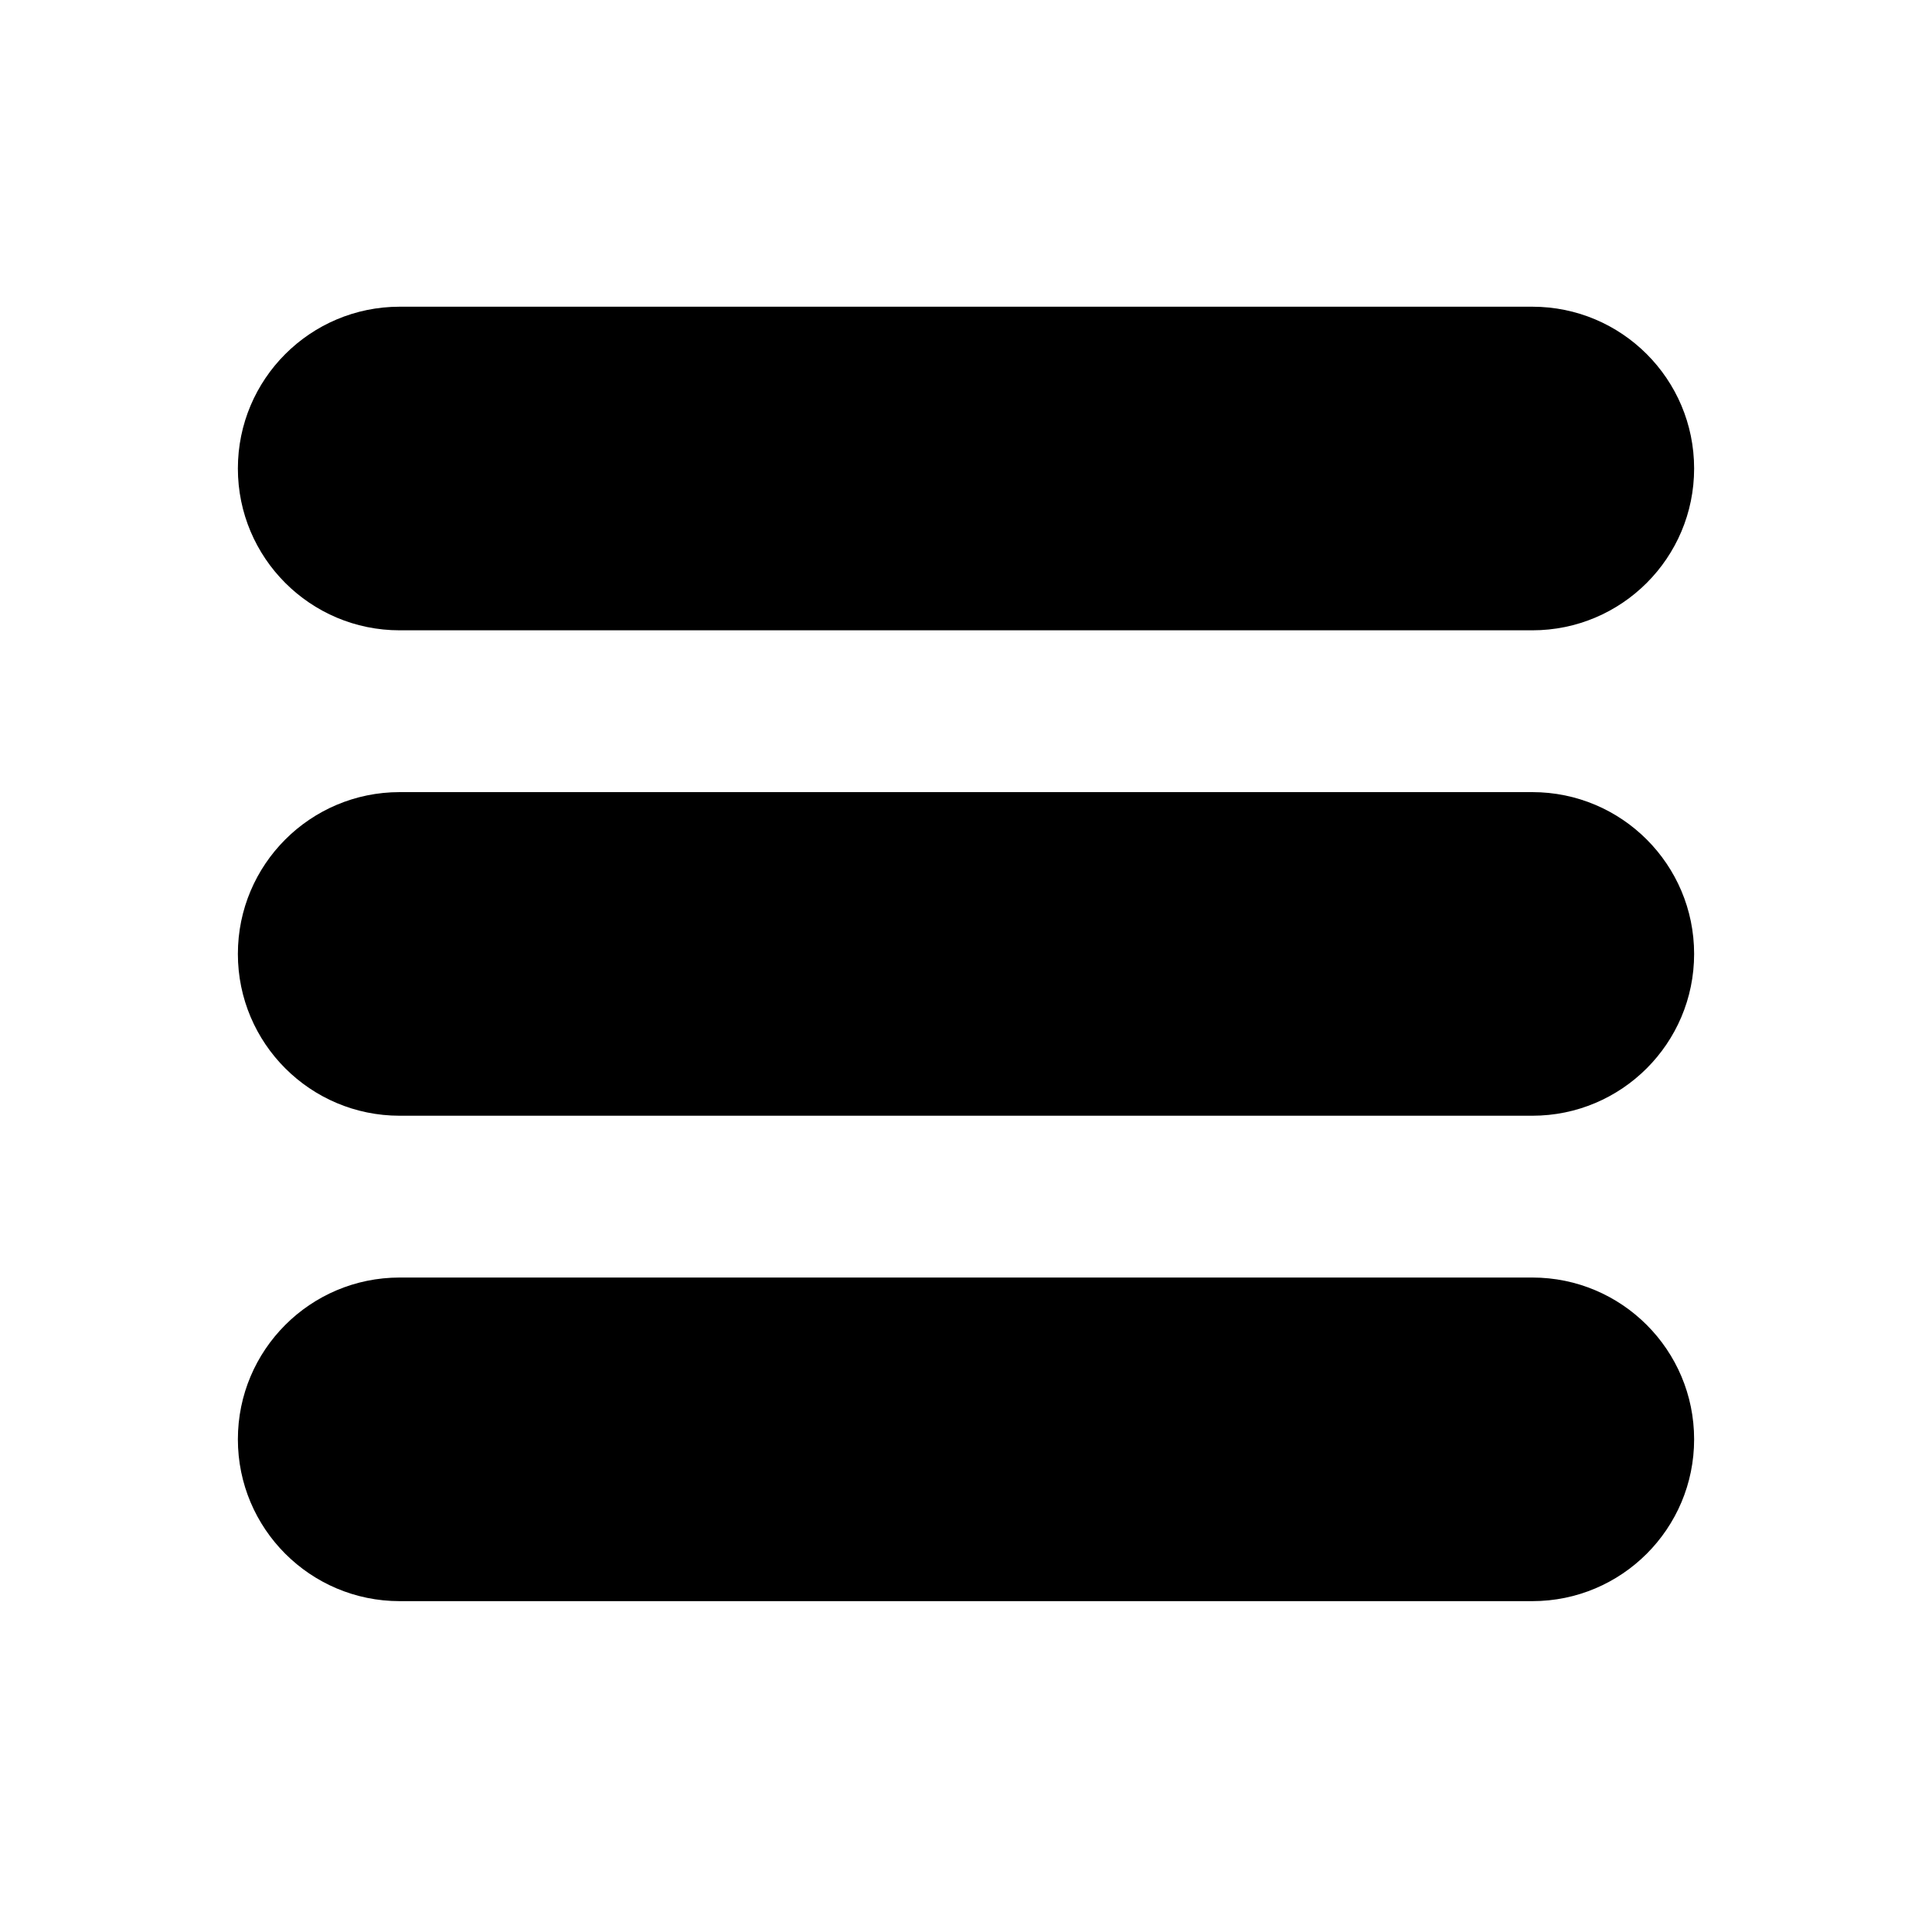 <?xml version="1.0" encoding="utf-8"?>
<!-- Generator: Adobe Illustrator 16.0.0, SVG Export Plug-In . SVG Version: 6.00 Build 0)  -->
<!DOCTYPE svg PUBLIC "-//W3C//DTD SVG 1.1//EN" "http://www.w3.org/Graphics/SVG/1.1/DTD/svg11.dtd">
<svg version="1.1" id="Layer_1" xmlns="http://www.w3.org/2000/svg" xmlns:xlink="http://www.w3.org/1999/xlink" x="0px" y="0px"
	 width="200px" height="200px" viewBox="0 0 200 200" enable-background="new 0 0 200 200" xml:space="preserve">
<path d="M158.625,31.75H41.375c-9.251,0-16.75,7.499-16.75,16.75s7.499,16.75,16.75,16.75h117.25c9.251,0,16.75-7.499,16.75-16.75
	S167.876,31.75,158.625,31.75z"/>
<path d="M158.625,82H41.375c-9.251,0-16.75,7.499-16.75,16.75s7.499,16.75,16.75,16.75h117.25c9.251,0,16.75-7.499,16.75-16.75
	S167.876,82,158.625,82z"/>
<path d="M158.625,132.25H41.375c-9.251,0-16.75,7.499-16.75,16.75s7.499,16.75,16.75,16.75h117.25c9.251,0,16.75-7.499,16.75-16.75
	S167.876,132.25,158.625,132.25z"/>
</svg>
